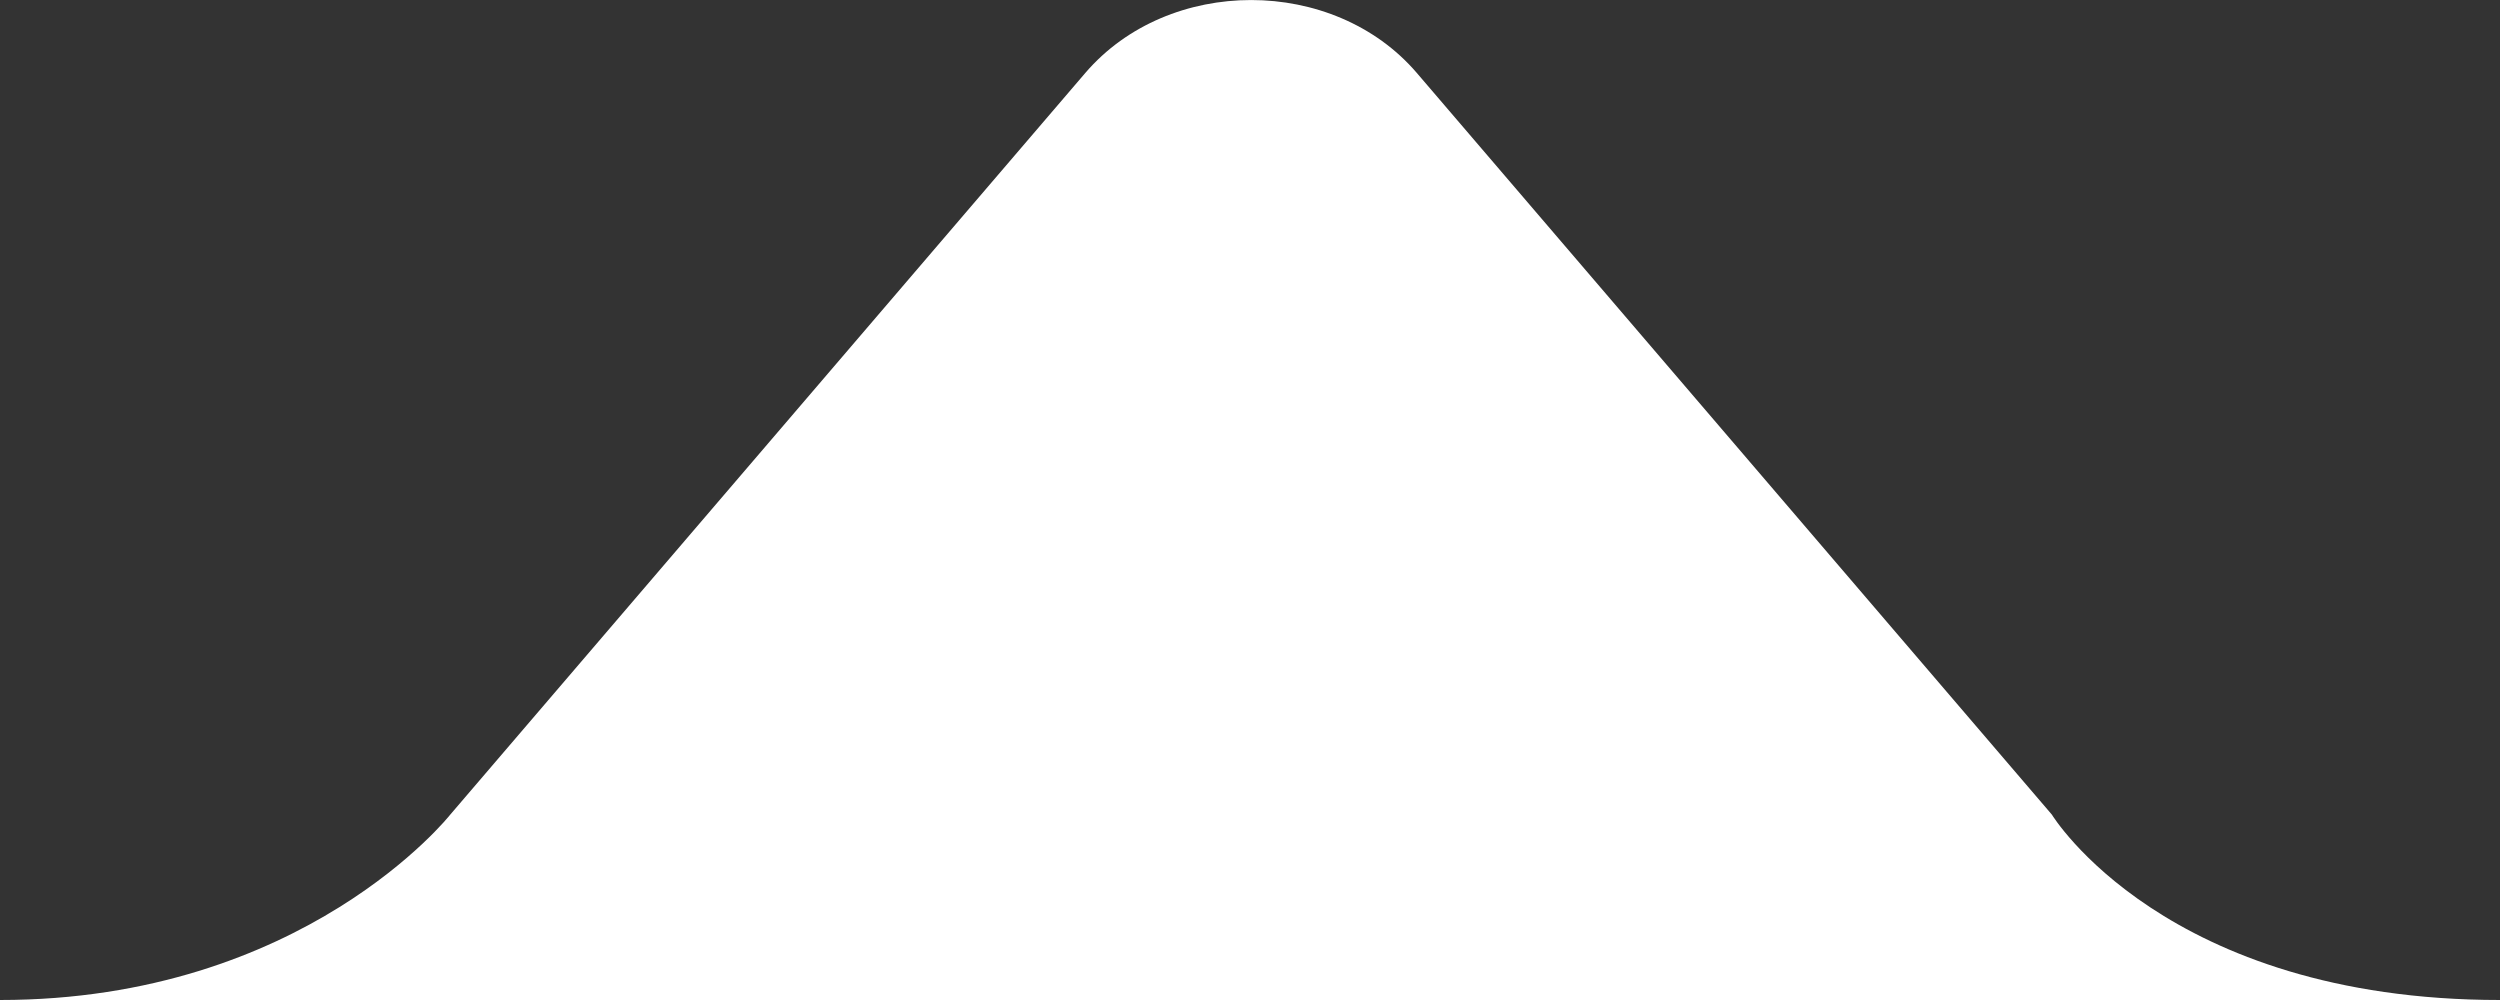 <svg width="20" height="8" viewBox="0 0 20 8" fill="none" xmlns="http://www.w3.org/2000/svg">
<rect x="0" y="0" width="20" height="8" fill="#333333" stroke="none"/>
<path d="M8.683 0.583C9.35 -0.194 10.668 -0.194 11.334 0.583L16.415 6.517C16.415 6.517 17.317 8 20 8H0C2.432 8 3.602 6.517 3.602 6.517L8.683 0.583Z" fill="white"/>
</svg>
